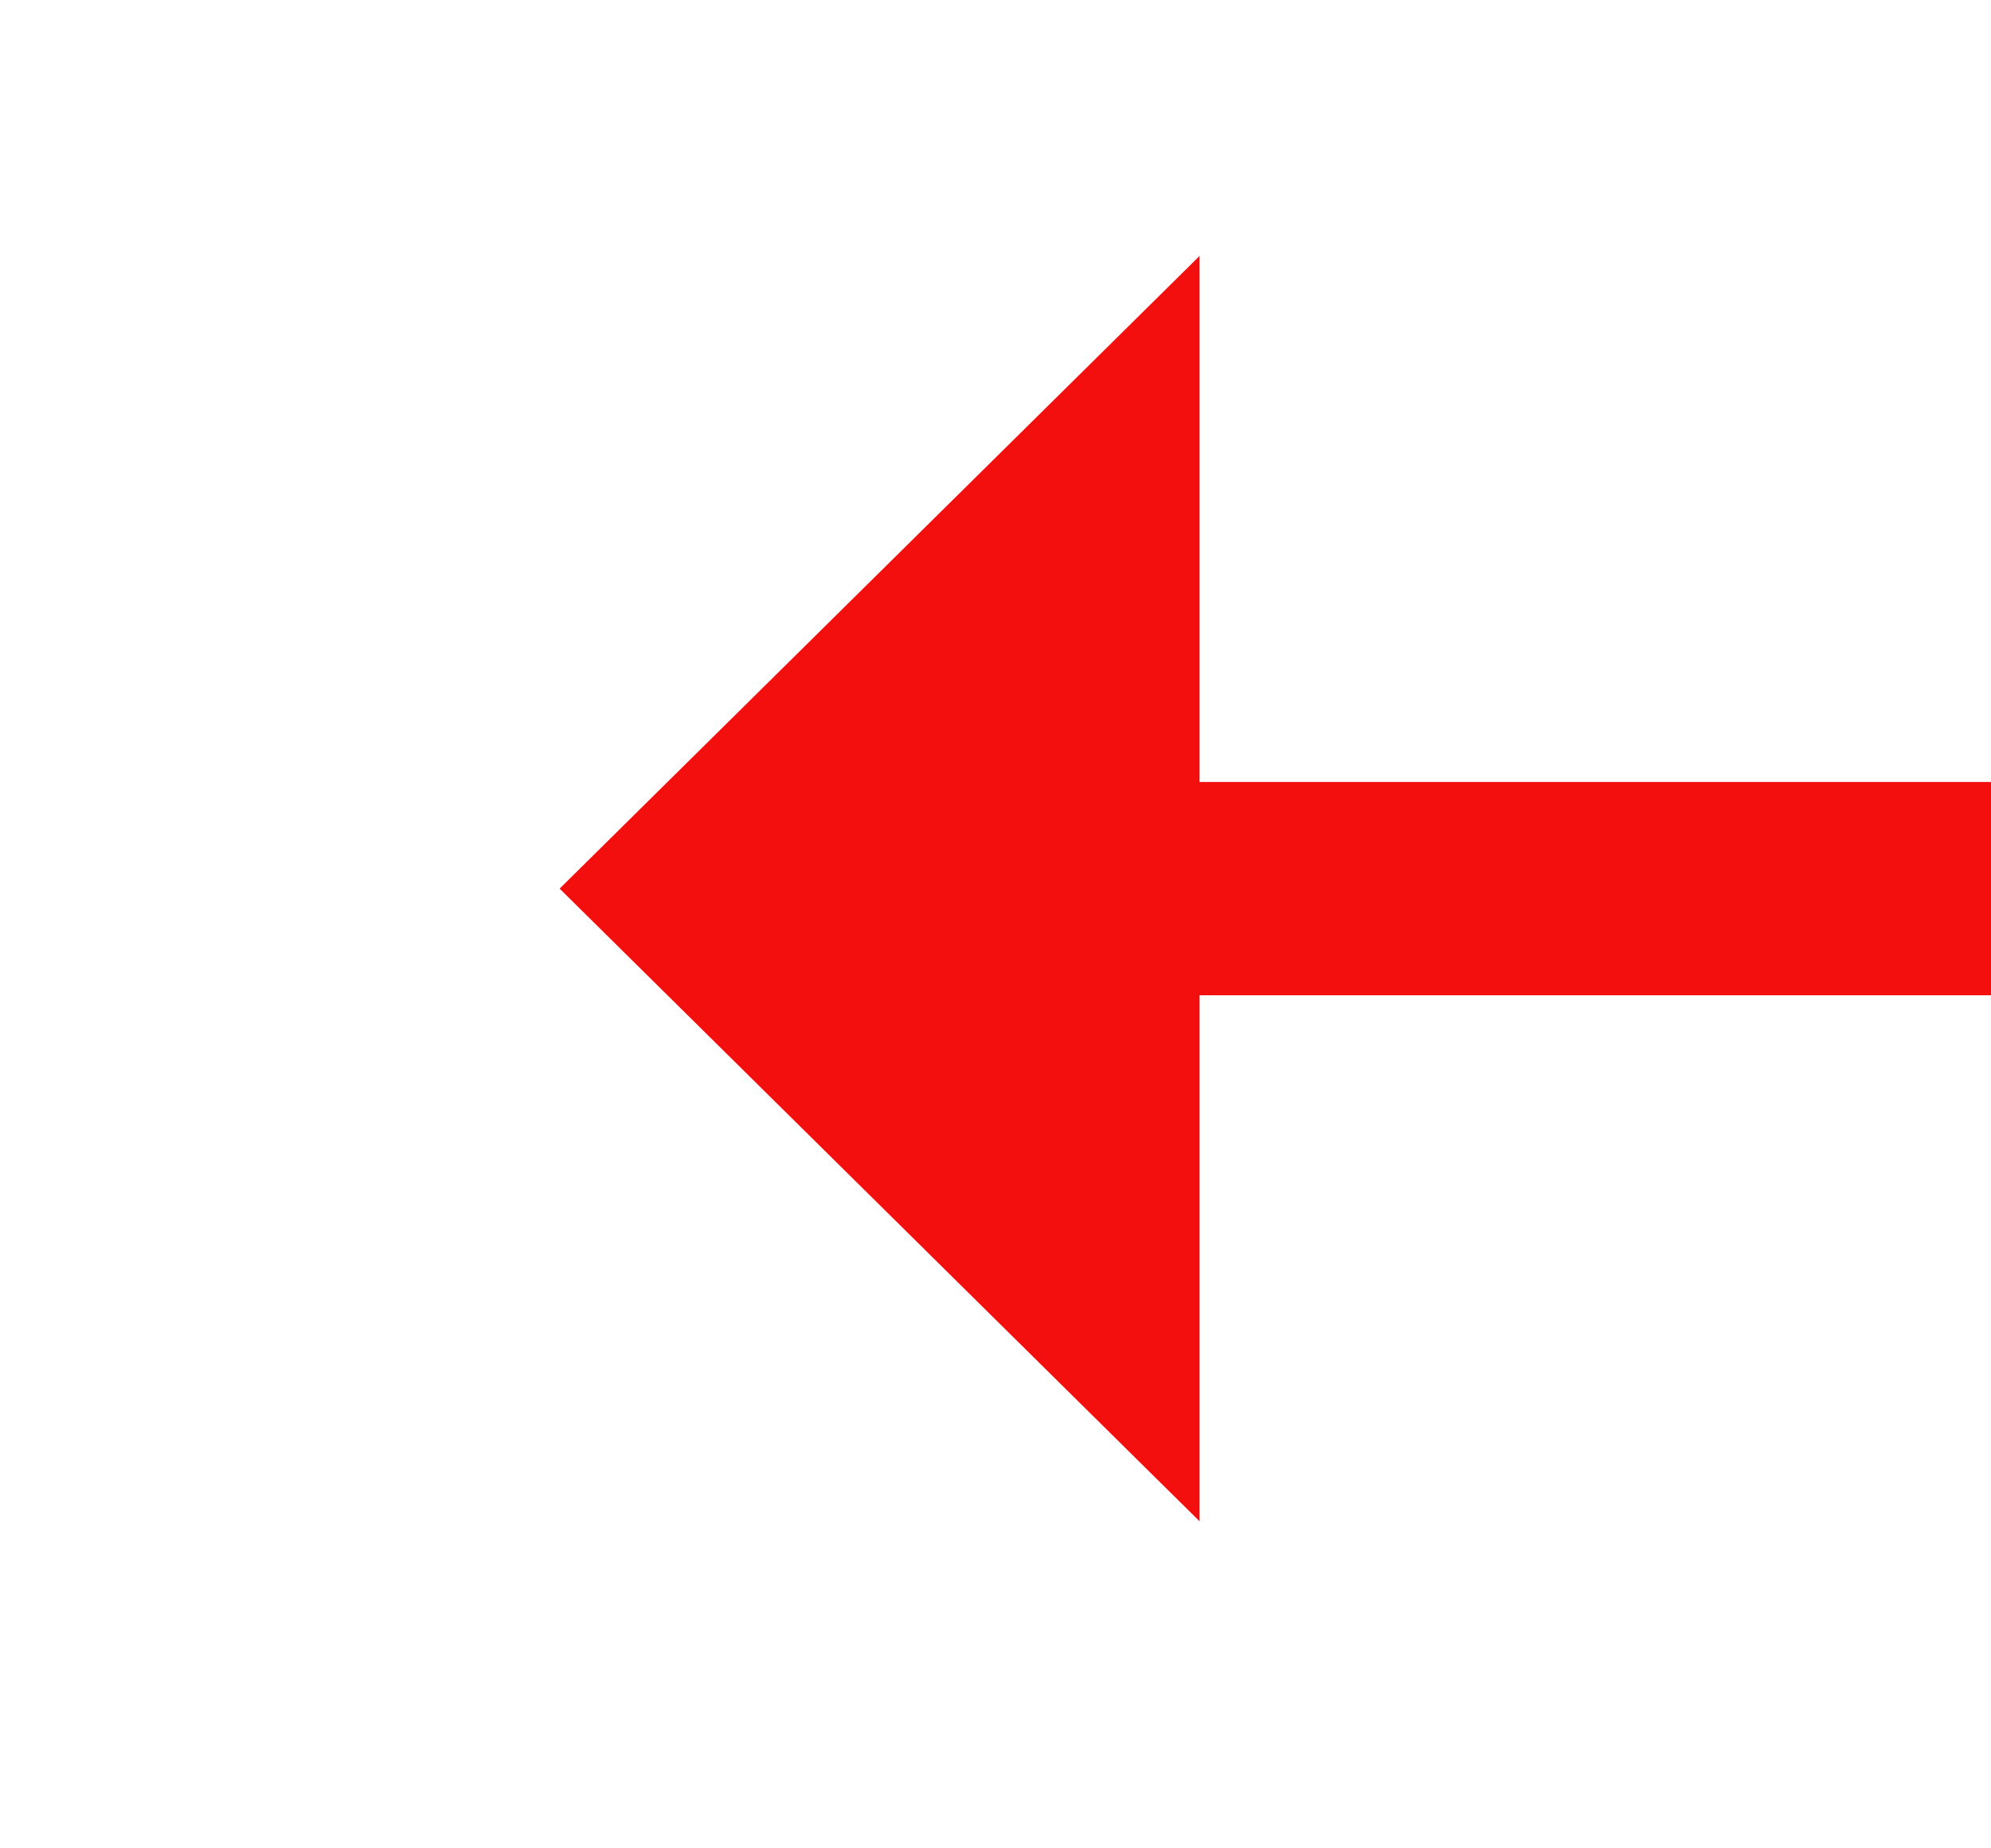 ﻿<?xml version="1.0" encoding="utf-8"?>
<svg version="1.1" xmlns:xlink="http://www.w3.org/1999/xlink" width="28px" height="26px" preserveAspectRatio="xMinYMid meet" viewBox="726 701  28 24" xmlns="http://www.w3.org/2000/svg">
  <g transform="matrix(-1 0 0 -1 1480 1426 )">
    <path d="M 0 389.5  L 58.5 389.5  L 58.5 1.5  L 130.13 1.5  " stroke-width="3" stroke="#f40f0f" fill="none" transform="matrix(1 0 0 1 609 712 )" />
    <path d="M 128.13 10.4  L 137.13 1.5  L 128.13 -7.4  L 128.13 10.4  Z " fill-rule="nonzero" fill="#f40f0f" stroke="none" transform="matrix(1 0 0 1 609 712 )" />
  </g>
</svg>